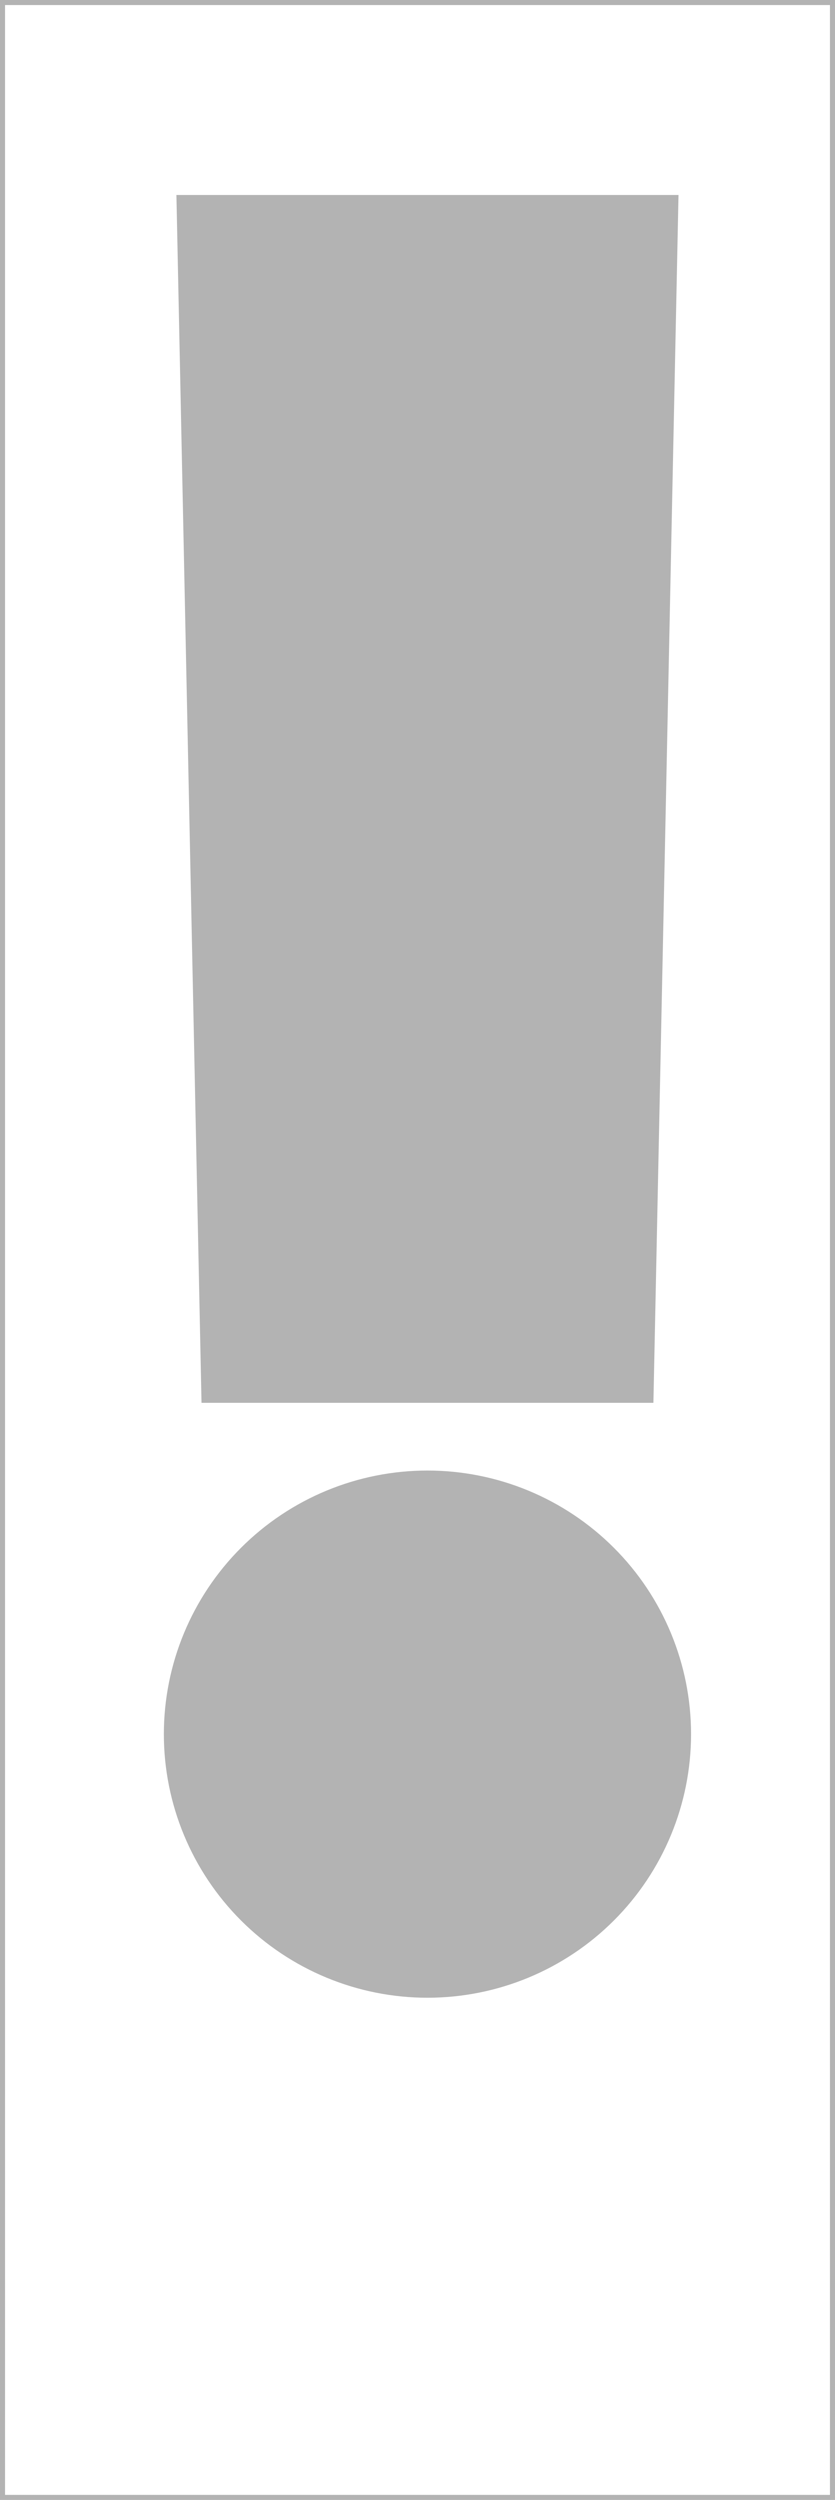 <?xml version="1.0"?>
<!-- Created by MetaPost 2.11 on 2025.09.01:1856 -->
<svg version="1.1" xmlns="http://www.w3.org/2000/svg" xmlns:xlink="http://www.w3.org/1999/xlink" width="119.077" height="356.505" viewBox="0 0 119.077 356.505">
<!-- Original BoundingBox: -0.360077 -69.221619 118.716629 287.283432 -->
  <path d="M25.157 27.807L28.738 200.053L93.18 200.053L96.76 27.807Z" style="fill: rgb(70%,70%,70%);stroke: none;"></path>
  <path d="M98.55 247.3C98.55 237.33,94.589 227.769,87.539 220.719C80.49 213.67,70.929 209.708,60.959 209.708C50.988 209.708,41.428 213.67,34.378 220.719C27.329 227.769,23.367 237.33,23.367 247.3C23.367 257.27,27.329 266.831,34.378 273.881C41.428 280.93,50.988 284.891,60.959 284.891C70.929 284.891,80.49 280.93,87.539 273.881C94.589 266.831,98.55 257.27,98.55 247.3Z" style="fill: rgb(70%,70%,70%);stroke: none;"></path>
  <path d="M0 -0L0 0.72L0.72 0.72L119.077 0.72L118.357 0.72L118.357 356.505L118.357 355.785L0 355.785L0.72 355.785L0.72 -0L0 -0L0 0.72L0 356.505L0.72 356.505L119.077 356.505L119.077 355.785L119.077 -0L118.357 -0Z" style="fill: rgb(70%,70%,70%);stroke: none;"></path>
</svg>
